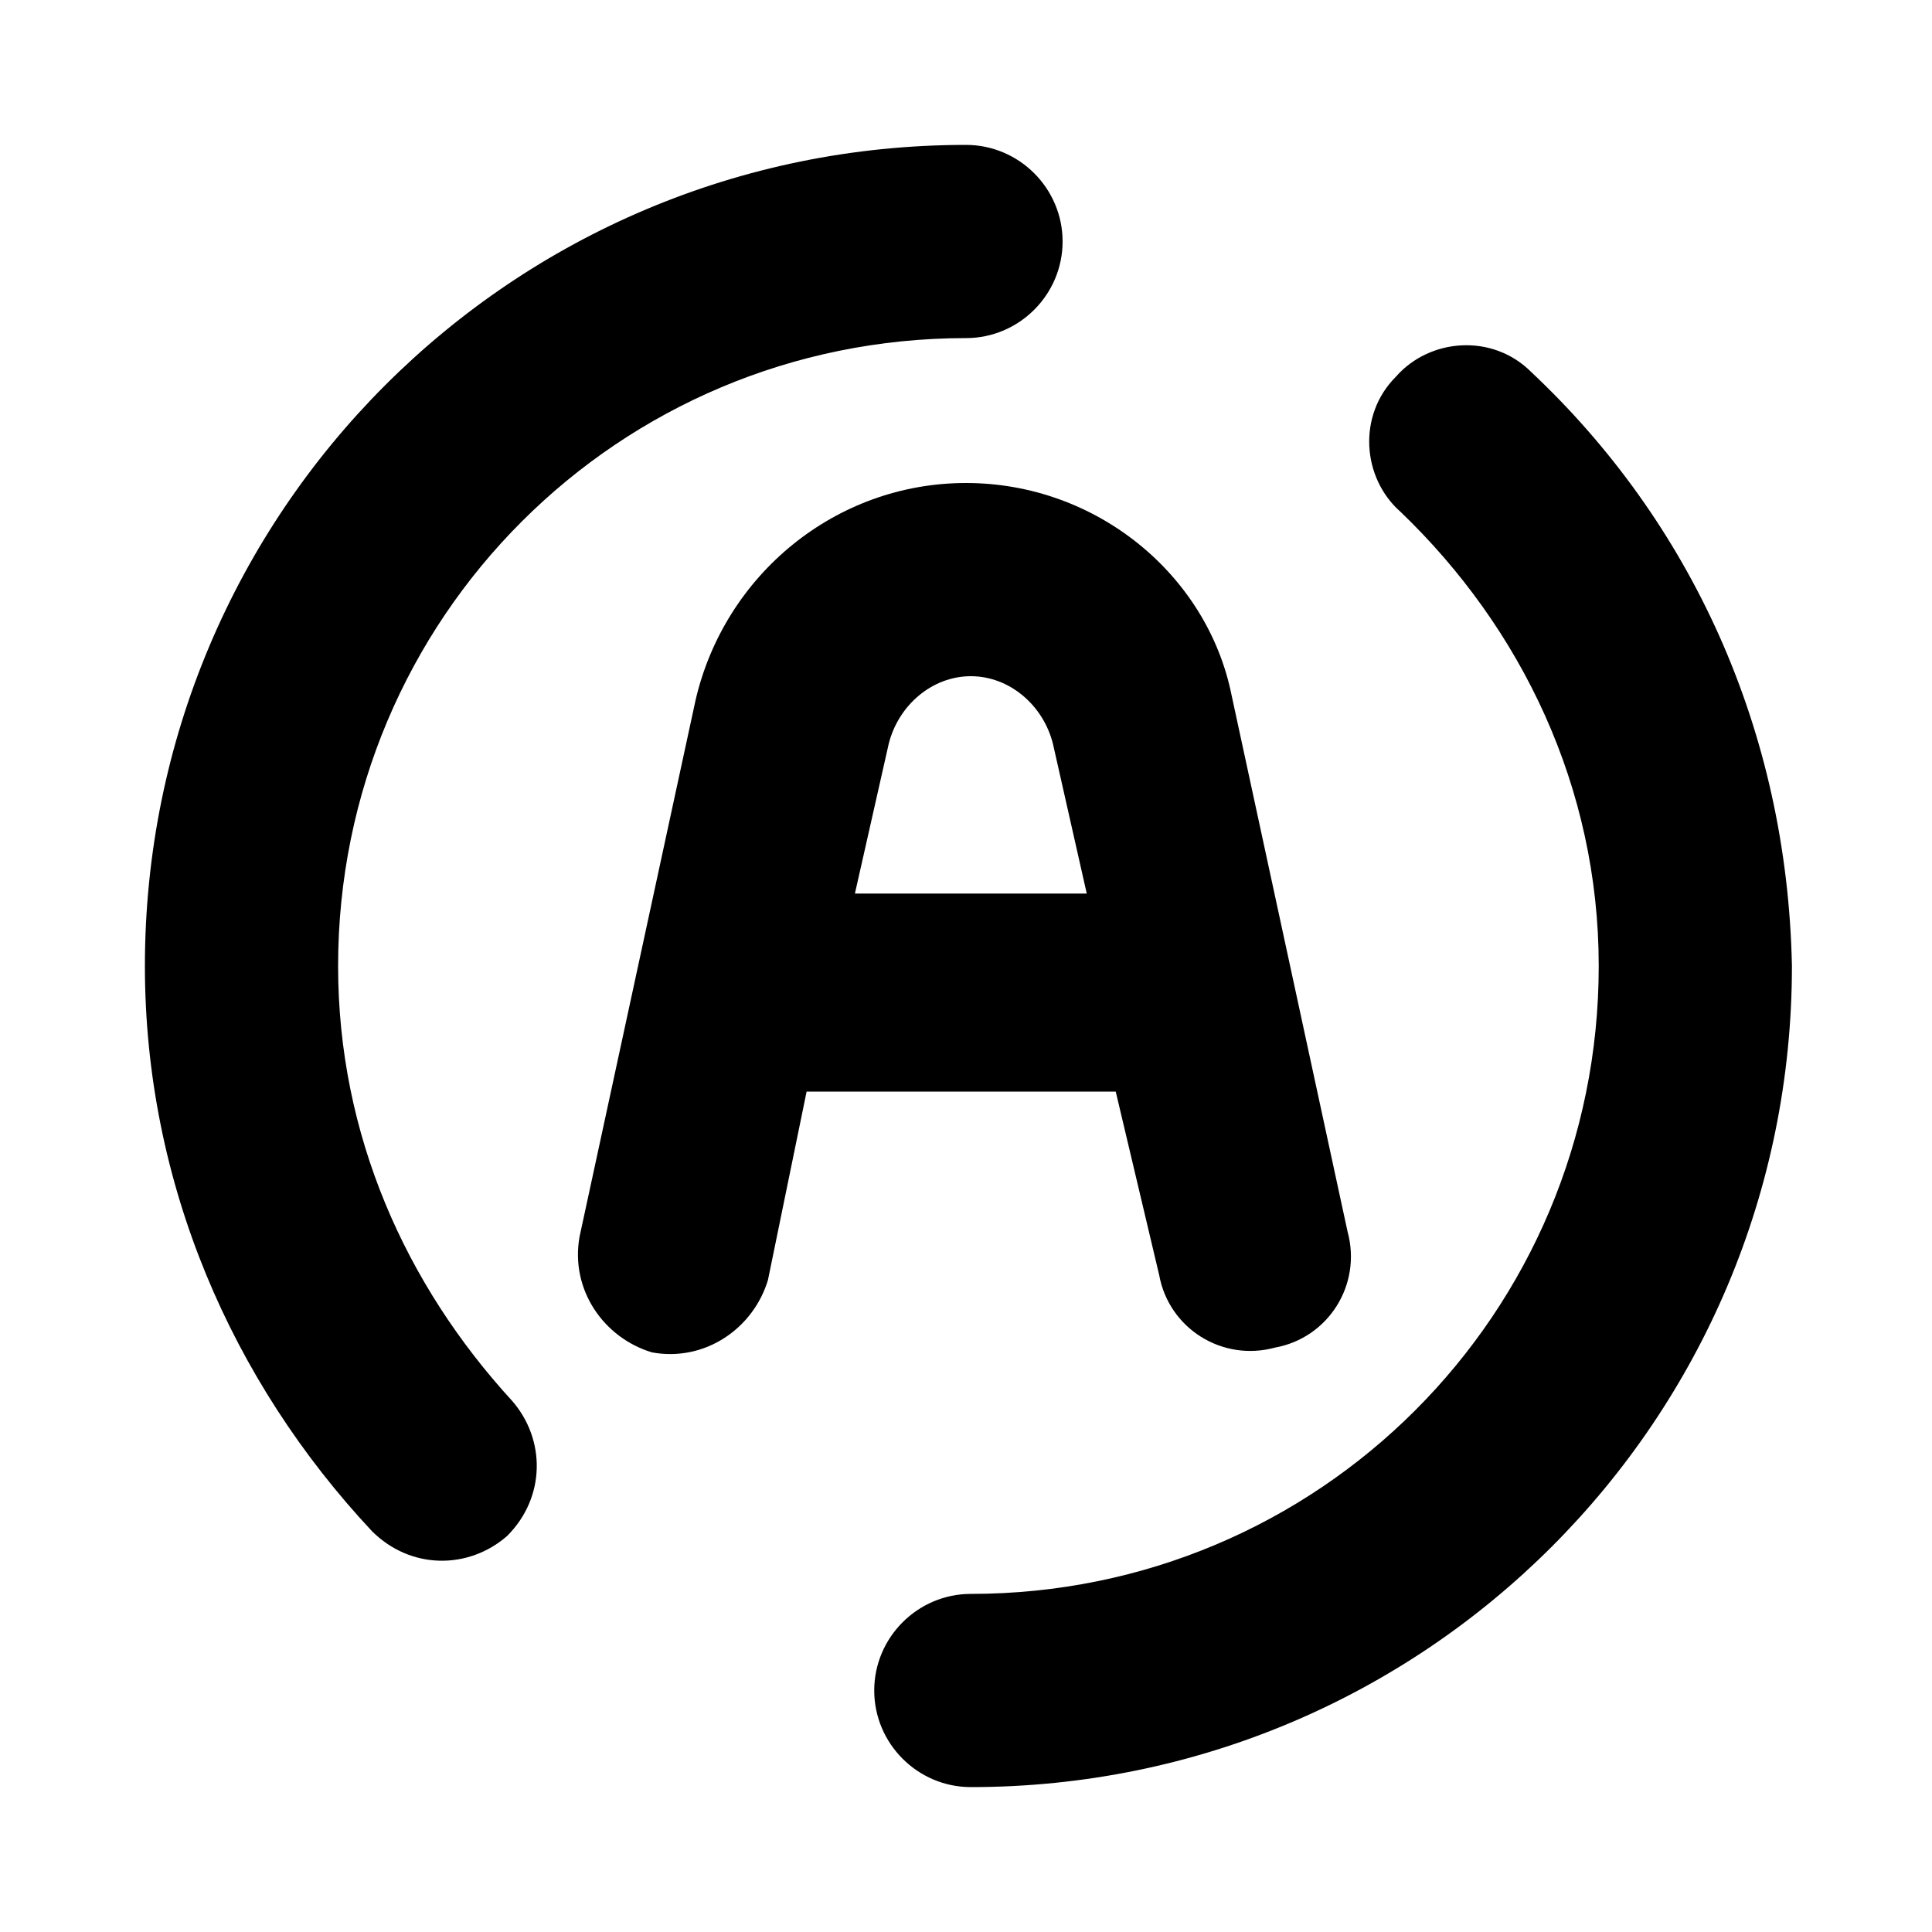 <?xml version="1.0" standalone="no"?><!DOCTYPE svg PUBLIC "-//W3C//DTD SVG 1.1//EN" "http://www.w3.org/Graphics/SVG/1.1/DTD/svg11.dtd"><svg t="1693142409079" class="icon" viewBox="0 0 1024 1024" version="1.1" xmlns="http://www.w3.org/2000/svg" p-id="4795" xmlns:xlink="http://www.w3.org/1999/xlink" width="200" height="200"><path d="M811.52 197.12c-20.48-20.48-53.76-17.92-71.68 2.56-20.48 20.48-17.92 53.76 2.56 71.68 64 61.44 104.96 145.92 104.96 240.64 0 184.32-148.48 332.8-332.8 332.8-28.16 0-51.2 23.04-51.2 51.2s23.04 51.2 51.2 51.2c240.64 0 435.2-194.56 435.2-435.2-2.56-125.44-53.76-235.52-138.24-314.88zM179.2 512c0-184.32 148.48-332.8 332.8-332.8 28.16 0 51.2-23.04 51.2-51.2s-23.04-51.2-51.2-51.2C271.36 76.8 76.8 271.36 76.8 512c0 115.2 46.08 220.16 120.32 299.52 20.48 20.48 51.2 20.48 71.68 2.56 20.48-20.48 20.48-51.2 2.56-71.68C215.04 680.96 179.2 601.6 179.2 512z" p-id="4796"></path><path d="M614.4 675.84c5.12 28.16 33.28 46.08 61.44 38.4 28.16-5.12 46.08-33.28 38.4-61.44l-61.44-284.16C640 304.64 581.12 256 512 256s-128 48.64-143.36 115.2L307.2 655.36c-5.12 28.16 12.8 53.76 38.4 61.44 28.16 5.12 53.76-12.8 61.44-38.4l20.48-99.84h163.84l23.04 97.28z m-161.28-202.24l17.92-79.36c5.12-20.48 23.04-35.84 43.52-35.84s38.4 15.36 43.52 35.84l17.92 79.36h-122.88z" p-id="4797"></path></svg>